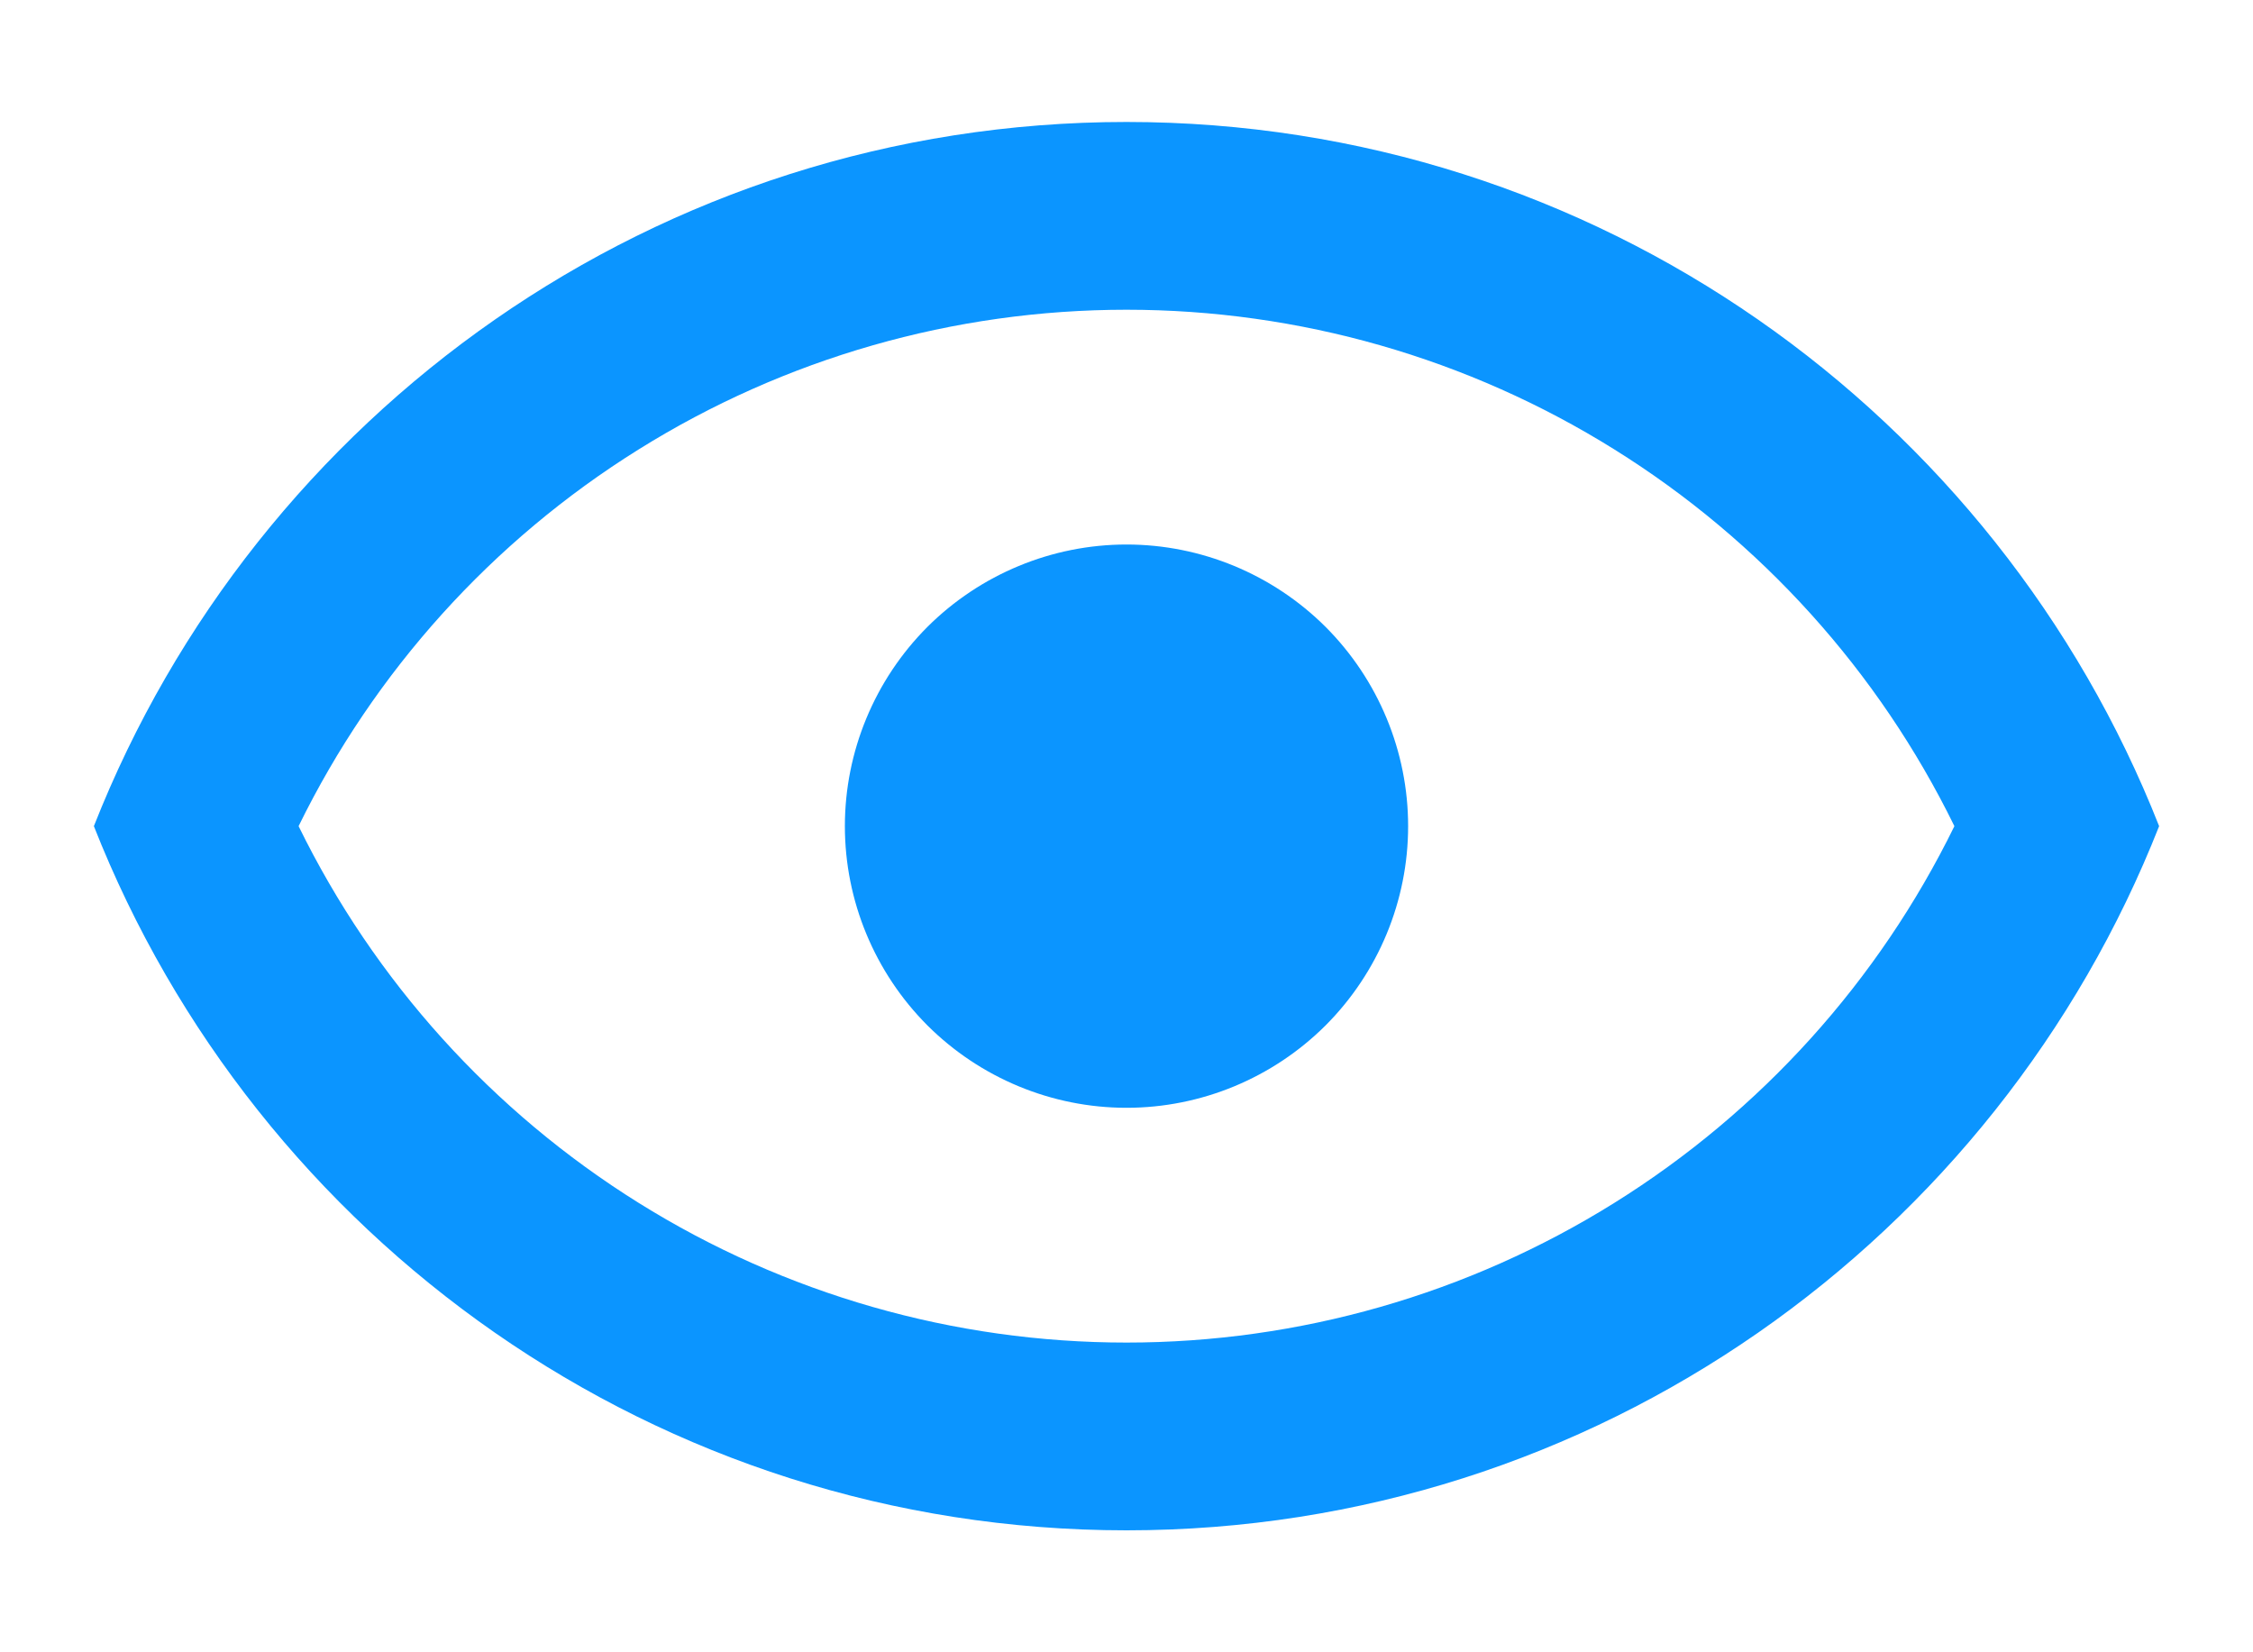 <svg width="15" height="11" viewBox="0 0 15 11" fill="none" xmlns="http://www.w3.org/2000/svg">
<path d="M7.5 3.625C7.997 3.625 8.474 3.823 8.826 4.174C9.177 4.526 9.375 5.003 9.375 5.5C9.375 5.997 9.177 6.474 8.826 6.826C8.474 7.177 7.997 7.375 7.5 7.375C7.003 7.375 6.526 7.177 6.174 6.826C5.823 6.474 5.625 5.997 5.625 5.5C5.625 5.003 5.823 4.526 6.174 4.174C6.526 3.823 7.003 3.625 7.5 3.625ZM7.5 0.812C10.625 0.812 13.294 2.756 14.375 5.5C13.294 8.244 10.625 10.188 7.5 10.188C4.375 10.188 1.706 8.244 0.625 5.5C1.706 2.756 4.375 0.812 7.5 0.812ZM1.988 5.5C2.493 6.531 3.277 7.4 4.252 8.008C5.226 8.616 6.351 8.938 7.5 8.938C8.649 8.938 9.774 8.616 10.748 8.008C11.723 7.4 12.507 6.531 13.012 5.5C12.507 4.469 11.723 3.6 10.748 2.992C9.774 2.384 8.649 2.062 7.5 2.062C6.351 2.062 5.226 2.384 4.252 2.992C3.277 3.6 2.493 4.469 1.988 5.5Z" fill="#0B95FF"/>
</svg>
